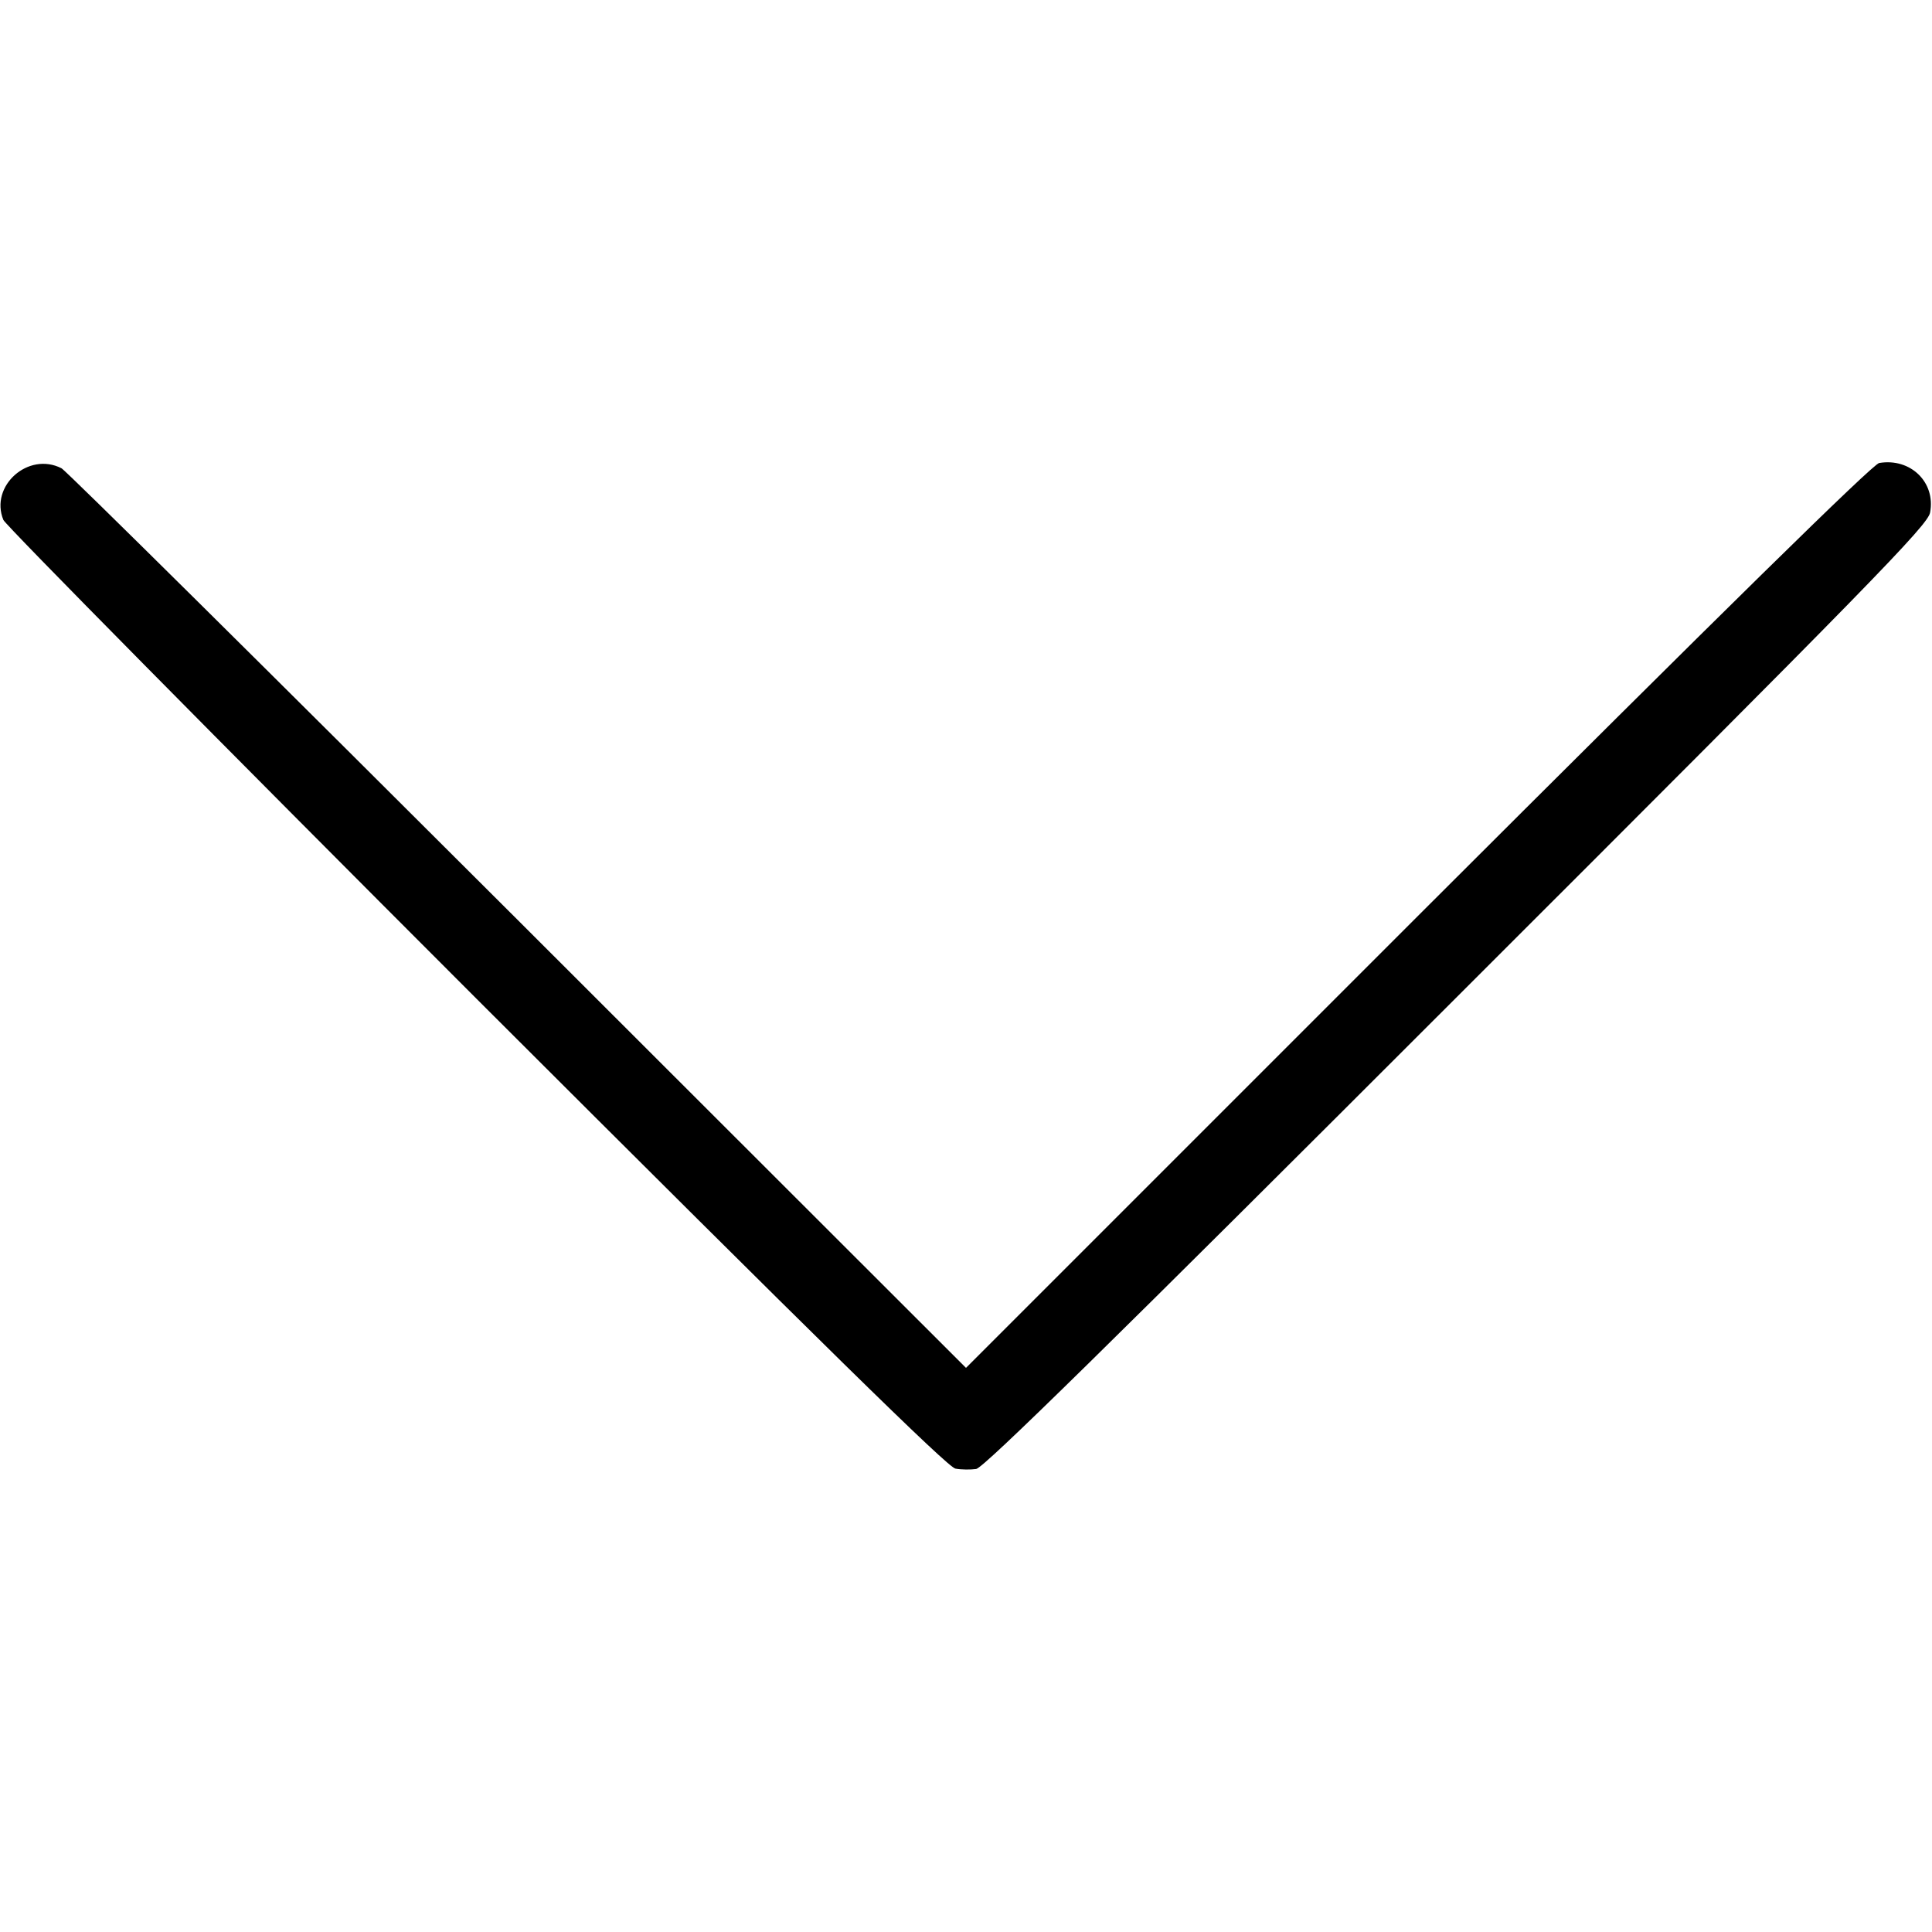 <?xml version="1.0" standalone="no"?>
<!DOCTYPE svg PUBLIC "-//W3C//DTD SVG 20010904//EN"
 "http://www.w3.org/TR/2001/REC-SVG-20010904/DTD/svg10.dtd">
<svg version="1.0" xmlns="http://www.w3.org/2000/svg"
 width="512pt" height="512pt" viewBox="0 0 512 512"
 preserveAspectRatio="xMidYMid meet">

<g transform="translate(0,512) scale(0.1,-0.1)"
fill="#000000" stroke="none">
<path d="M4980 3893 c-17 -3 -405 -384 -1223 -1201 l-1197 -1197 -1188 1187
c-653 652 -1197 1191 -1209 1197 -88 45 -191 -47 -154 -137 7 -15 571 -586
1254 -1269 918 -917 1249 -1242 1269 -1245 16 -3 40 -3 55 -1 21 4 352 329
1275 1252 1098 1097 1248 1250 1253 1283 15 80 -52 145 -135 131z"/>
</g>
</svg>
